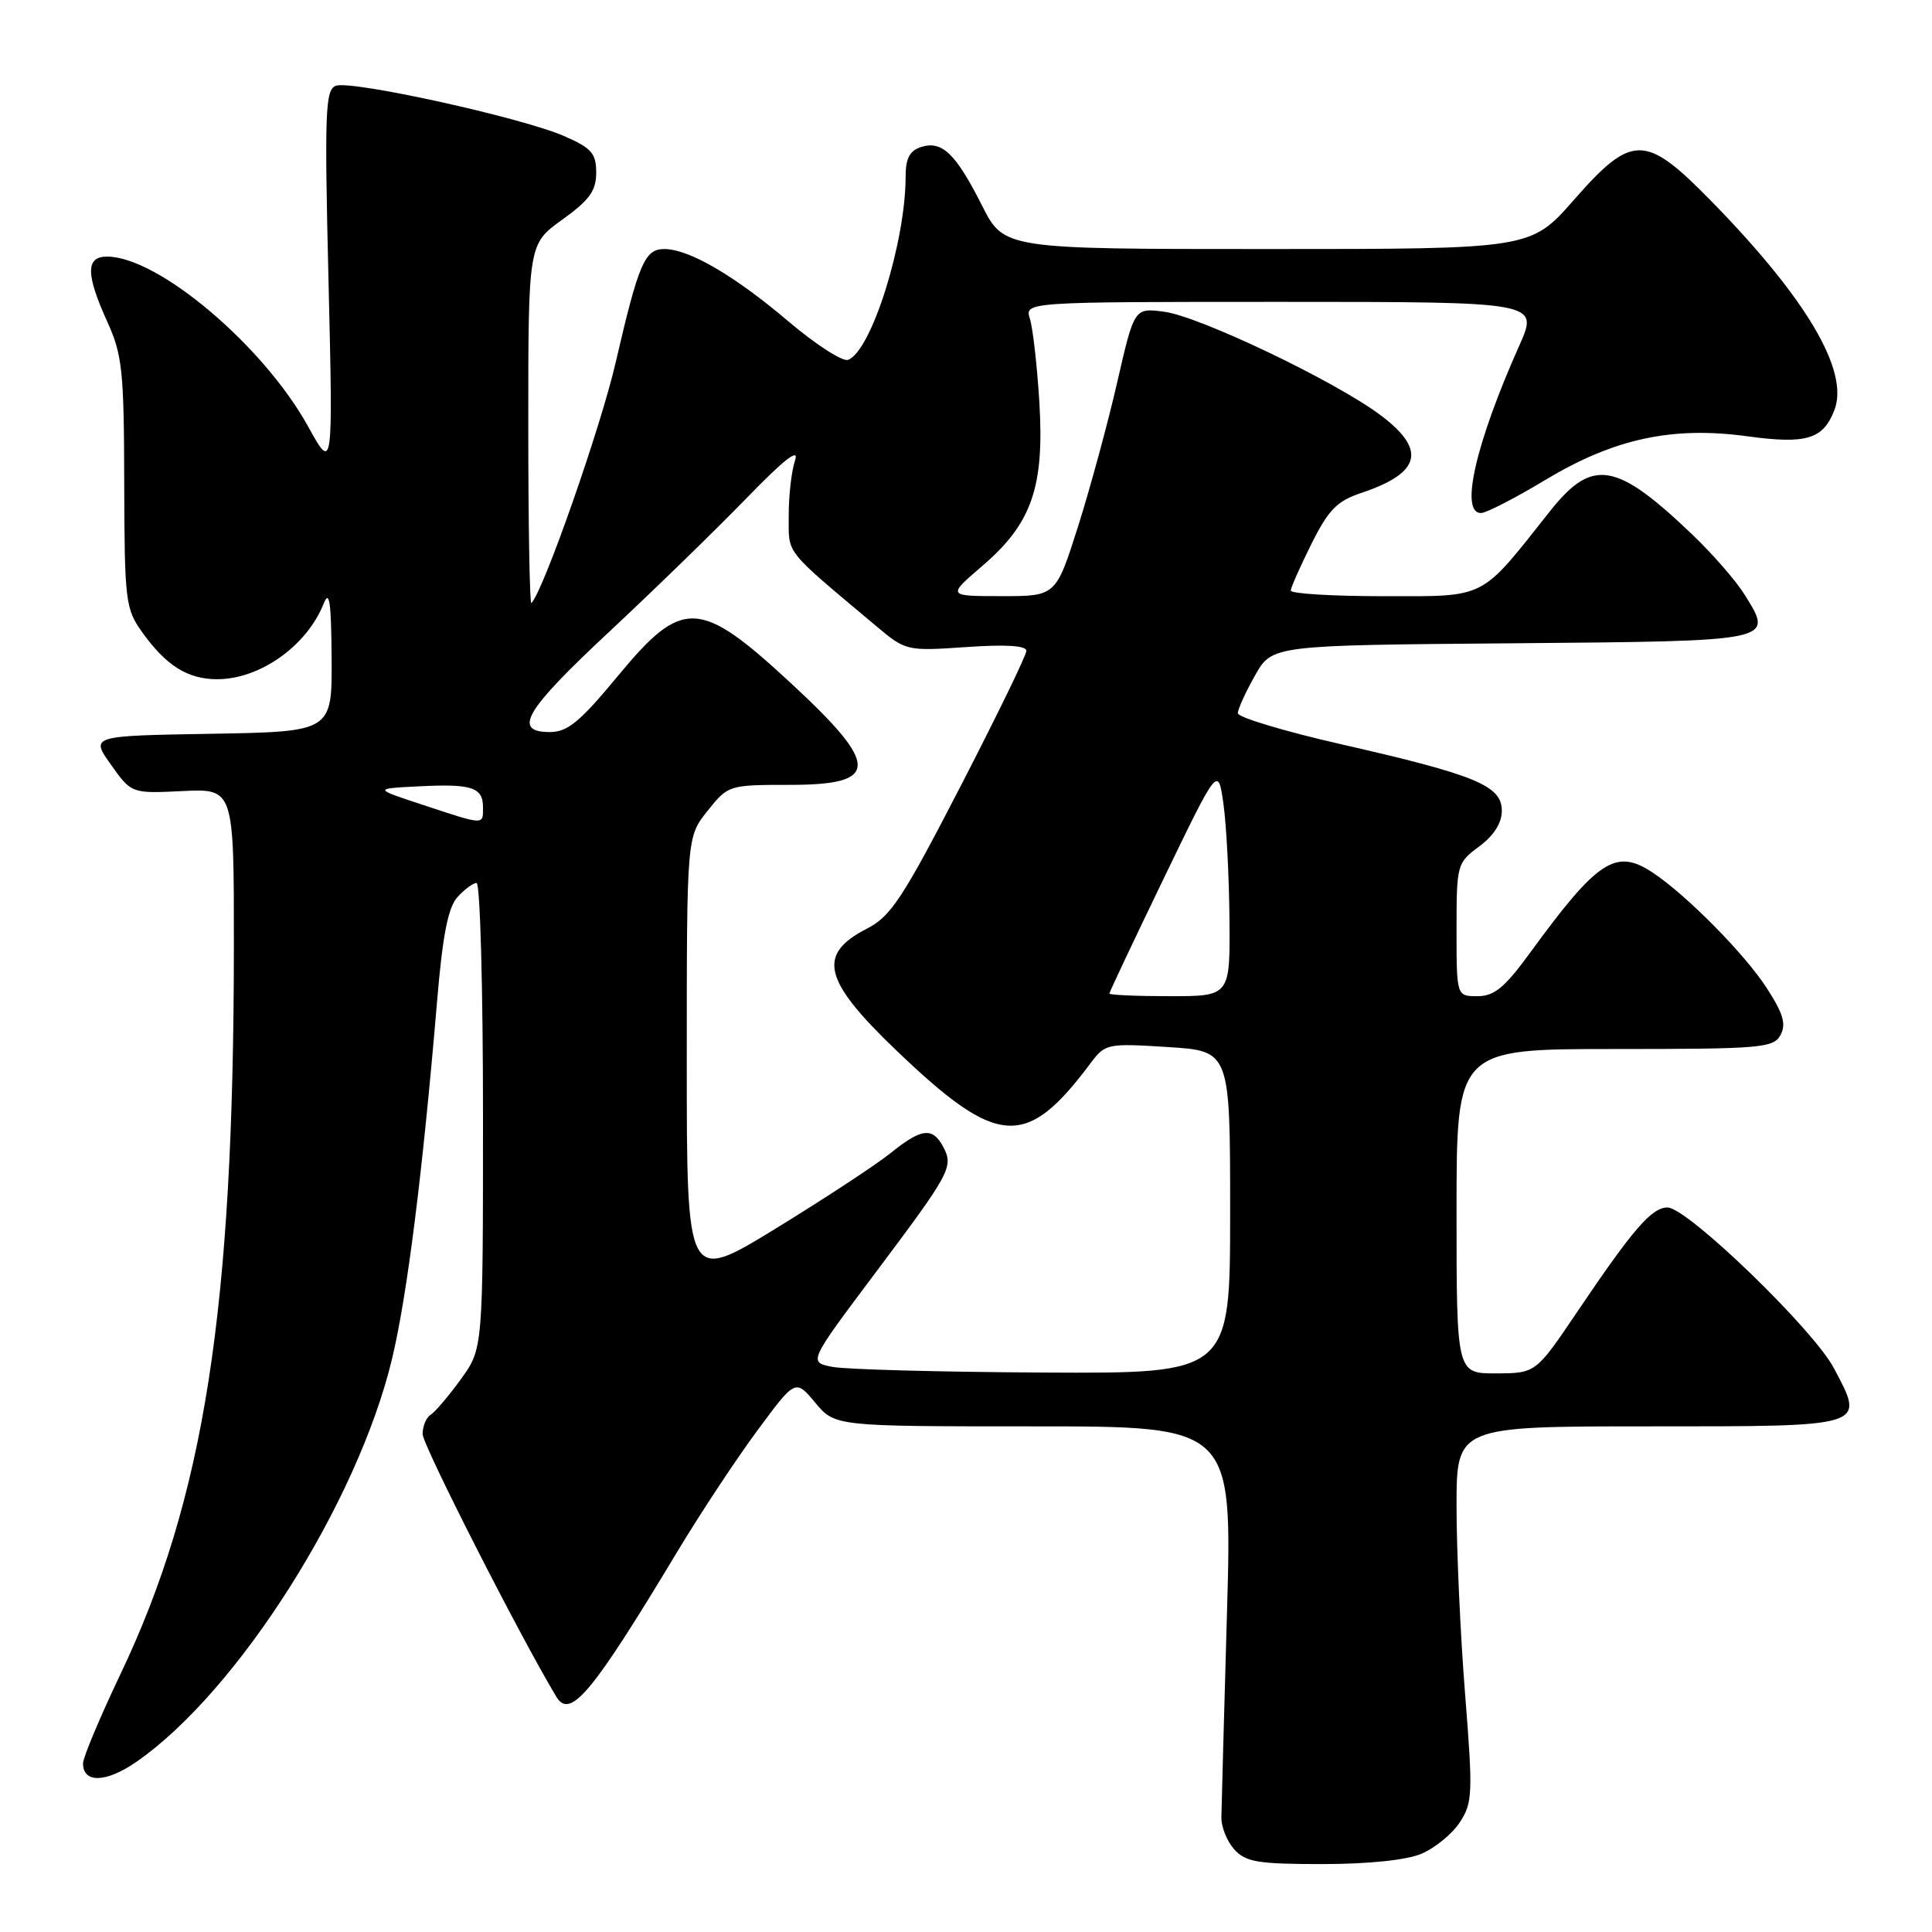 <?xml version="1.0" encoding="UTF-8" standalone="no"?>
<!DOCTYPE svg PUBLIC "-//W3C//DTD SVG 1.1//EN" "http://www.w3.org/Graphics/SVG/1.1/DTD/svg11.dtd" >
<svg xmlns="http://www.w3.org/2000/svg" xmlns:xlink="http://www.w3.org/1999/xlink" version="1.1" viewBox="0 0 256 256">
 <g >
 <path fill="currentColor"
d=" M 188.33 245.64 C 190.12 244.89 192.42 243.01 193.43 241.47 C 195.13 238.87 195.18 237.67 194.13 224.44 C 193.51 216.61 193.00 205.43 193.00 199.60 C 193.00 189.00 193.00 189.00 218.53 189.00 C 247.56 189.00 247.16 189.13 242.99 181.27 C 240.25 176.11 223.57 160.00 220.96 160.00 C 218.86 160.00 216.43 162.80 209.00 173.81 C 203.50 181.96 203.50 181.96 198.25 181.98 C 193.00 182.00 193.00 182.00 193.00 160.50 C 193.00 139.00 193.00 139.00 213.96 139.00 C 233.40 139.00 235.00 138.86 235.93 137.14 C 236.70 135.69 236.29 134.29 234.08 130.89 C 231.19 126.41 223.48 118.61 219.03 115.65 C 214.11 112.37 211.74 113.91 202.74 126.25 C 199.38 130.86 198.00 132.00 195.77 132.00 C 193.00 132.00 193.00 132.00 193.00 123.19 C 193.00 114.56 193.06 114.33 196.00 112.16 C 197.95 110.71 199.00 109.06 199.00 107.42 C 199.00 104.11 195.54 102.68 177.76 98.63 C 170.20 96.91 164.02 95.05 164.02 94.50 C 164.03 93.95 165.05 91.70 166.30 89.50 C 168.56 85.50 168.56 85.50 200.32 85.24 C 235.43 84.94 235.04 85.02 231.16 78.78 C 230.04 76.97 226.95 73.43 224.31 70.90 C 214.14 61.16 211.00 60.64 205.37 67.75 C 196.01 79.57 197.13 79.00 183.30 79.00 C 176.54 79.00 171.01 78.66 171.03 78.25 C 171.05 77.84 172.29 75.05 173.78 72.05 C 176.04 67.54 177.16 66.39 180.39 65.31 C 188.37 62.64 189.07 59.54 182.75 54.88 C 176.59 50.35 158.95 41.94 154.29 41.31 C 150.30 40.78 150.30 40.78 148.04 50.64 C 146.80 56.06 144.46 64.66 142.85 69.75 C 139.91 79.00 139.91 79.00 132.70 78.99 C 125.50 78.99 125.50 78.99 130.17 74.98 C 136.72 69.37 138.40 64.54 137.72 53.28 C 137.42 48.45 136.86 43.49 136.47 42.25 C 135.77 40.00 135.77 40.00 169.83 40.00 C 203.89 40.00 203.89 40.00 201.33 45.75 C 195.51 58.79 193.40 68.02 196.25 67.98 C 196.94 67.97 200.77 66.00 204.77 63.59 C 213.87 58.12 221.58 56.45 231.53 57.81 C 239.39 58.88 241.59 58.21 243.08 54.30 C 245.04 49.12 239.33 39.48 226.65 26.54 C 218.00 17.72 216.25 17.71 208.54 26.50 C 202.83 33.00 202.83 33.00 167.93 33.00 C 133.03 33.00 133.03 33.00 130.10 27.19 C 126.63 20.33 124.83 18.60 122.05 19.48 C 120.54 19.96 120.00 20.99 120.00 23.38 C 120.00 32.06 115.48 46.50 112.38 47.68 C 111.66 47.96 108.09 45.66 104.45 42.57 C 97.30 36.50 91.29 33.00 88.02 33.00 C 85.43 33.00 84.63 34.86 81.57 48.07 C 79.57 56.72 72.01 78.30 70.41 79.92 C 70.19 80.15 70.00 69.53 70.00 56.34 C 70.00 32.34 70.00 32.34 74.50 29.11 C 78.11 26.51 79.00 25.28 79.00 22.88 C 79.00 20.32 78.39 19.62 74.75 18.03 C 69.18 15.59 46.50 10.59 44.49 11.37 C 43.10 11.90 42.99 14.87 43.53 37.23 C 44.13 62.50 44.13 62.50 40.82 56.50 C 34.90 45.79 20.94 34.00 14.18 34.00 C 11.35 34.00 11.36 36.33 14.21 42.62 C 16.21 47.01 16.43 49.15 16.46 64.00 C 16.50 79.60 16.63 80.68 18.81 83.73 C 21.99 88.19 24.86 90.00 28.77 90.00 C 34.44 90.00 40.64 85.60 42.88 80.00 C 43.65 78.07 43.89 79.71 43.94 87.23 C 44.00 96.95 44.00 96.95 27.99 97.23 C 11.98 97.50 11.98 97.50 14.70 101.32 C 17.42 105.15 17.42 105.15 24.21 104.82 C 31.00 104.50 31.00 104.50 30.99 125.50 C 30.96 173.62 27.08 198.50 15.94 221.88 C 13.22 227.59 11.00 232.89 11.00 233.66 C 11.00 236.32 14.06 236.23 18.08 233.45 C 31.52 224.13 47.42 199.04 51.96 180.00 C 53.97 171.56 56.00 155.39 57.92 132.62 C 58.65 123.92 59.37 120.24 60.62 118.87 C 61.55 117.84 62.69 117.00 63.15 117.00 C 63.62 117.00 64.00 130.88 64.00 147.85 C 64.00 178.70 64.00 178.70 61.07 182.75 C 59.45 184.98 57.65 187.10 57.07 187.46 C 56.48 187.82 56.00 188.97 56.00 190.02 C 56.00 191.47 68.83 216.69 73.71 224.82 C 75.55 227.88 78.44 224.41 89.81 205.50 C 92.79 200.55 97.51 193.40 100.31 189.61 C 105.40 182.72 105.40 182.72 108.02 185.86 C 110.65 189.00 110.65 189.00 136.97 189.00 C 163.29 189.00 163.29 189.00 162.58 213.75 C 162.19 227.36 161.86 239.54 161.84 240.81 C 161.81 242.08 162.59 243.99 163.55 245.06 C 165.07 246.73 166.68 247.00 175.19 247.00 C 181.27 247.00 186.32 246.48 188.33 245.64 Z  M 110.30 181.12 C 107.11 180.50 107.11 180.50 115.97 168.69 C 125.99 155.34 126.39 154.60 124.96 151.93 C 123.56 149.31 122.08 149.50 117.98 152.81 C 116.07 154.35 109.21 158.85 102.75 162.81 C 91.00 170.00 91.00 170.00 91.00 140.45 C 91.00 110.89 91.00 110.89 93.75 107.45 C 96.48 104.03 96.56 104.00 104.64 104.00 C 116.59 104.00 116.63 101.48 104.85 90.57 C 92.70 79.31 90.45 79.21 81.93 89.50 C 76.85 95.65 75.21 97.00 72.87 97.00 C 67.85 97.00 69.54 94.14 80.75 83.69 C 86.66 78.17 94.81 70.24 98.85 66.08 C 103.90 60.87 105.93 59.28 105.35 61.00 C 104.88 62.38 104.50 65.68 104.51 68.34 C 104.52 73.56 103.76 72.59 116.02 82.89 C 120.03 86.26 120.10 86.28 128.03 85.74 C 133.29 85.37 136.00 85.55 136.00 86.24 C 136.00 86.82 132.06 94.92 127.25 104.24 C 119.61 119.04 118.04 121.43 114.87 123.05 C 108.24 126.46 109.04 129.85 118.67 139.09 C 132.21 152.07 135.95 152.33 144.52 140.86 C 146.45 138.29 146.72 138.23 154.75 138.74 C 163.00 139.26 163.00 139.26 163.00 160.63 C 163.00 182.00 163.00 182.00 138.25 181.87 C 124.64 181.80 112.06 181.46 110.30 181.12 Z  M 147.00 131.65 C 147.00 131.46 150.24 124.60 154.20 116.40 C 161.40 101.50 161.40 101.50 162.11 106.50 C 162.50 109.25 162.86 116.11 162.91 121.75 C 163.00 132.00 163.00 132.00 155.00 132.00 C 150.60 132.00 147.00 131.84 147.00 131.65 Z  M 56.00 106.64 C 49.50 104.50 49.50 104.50 55.39 104.20 C 62.50 103.83 64.00 104.31 64.00 106.97 C 64.00 109.36 64.27 109.37 56.00 106.64 Z "/>
</g>
</svg>
